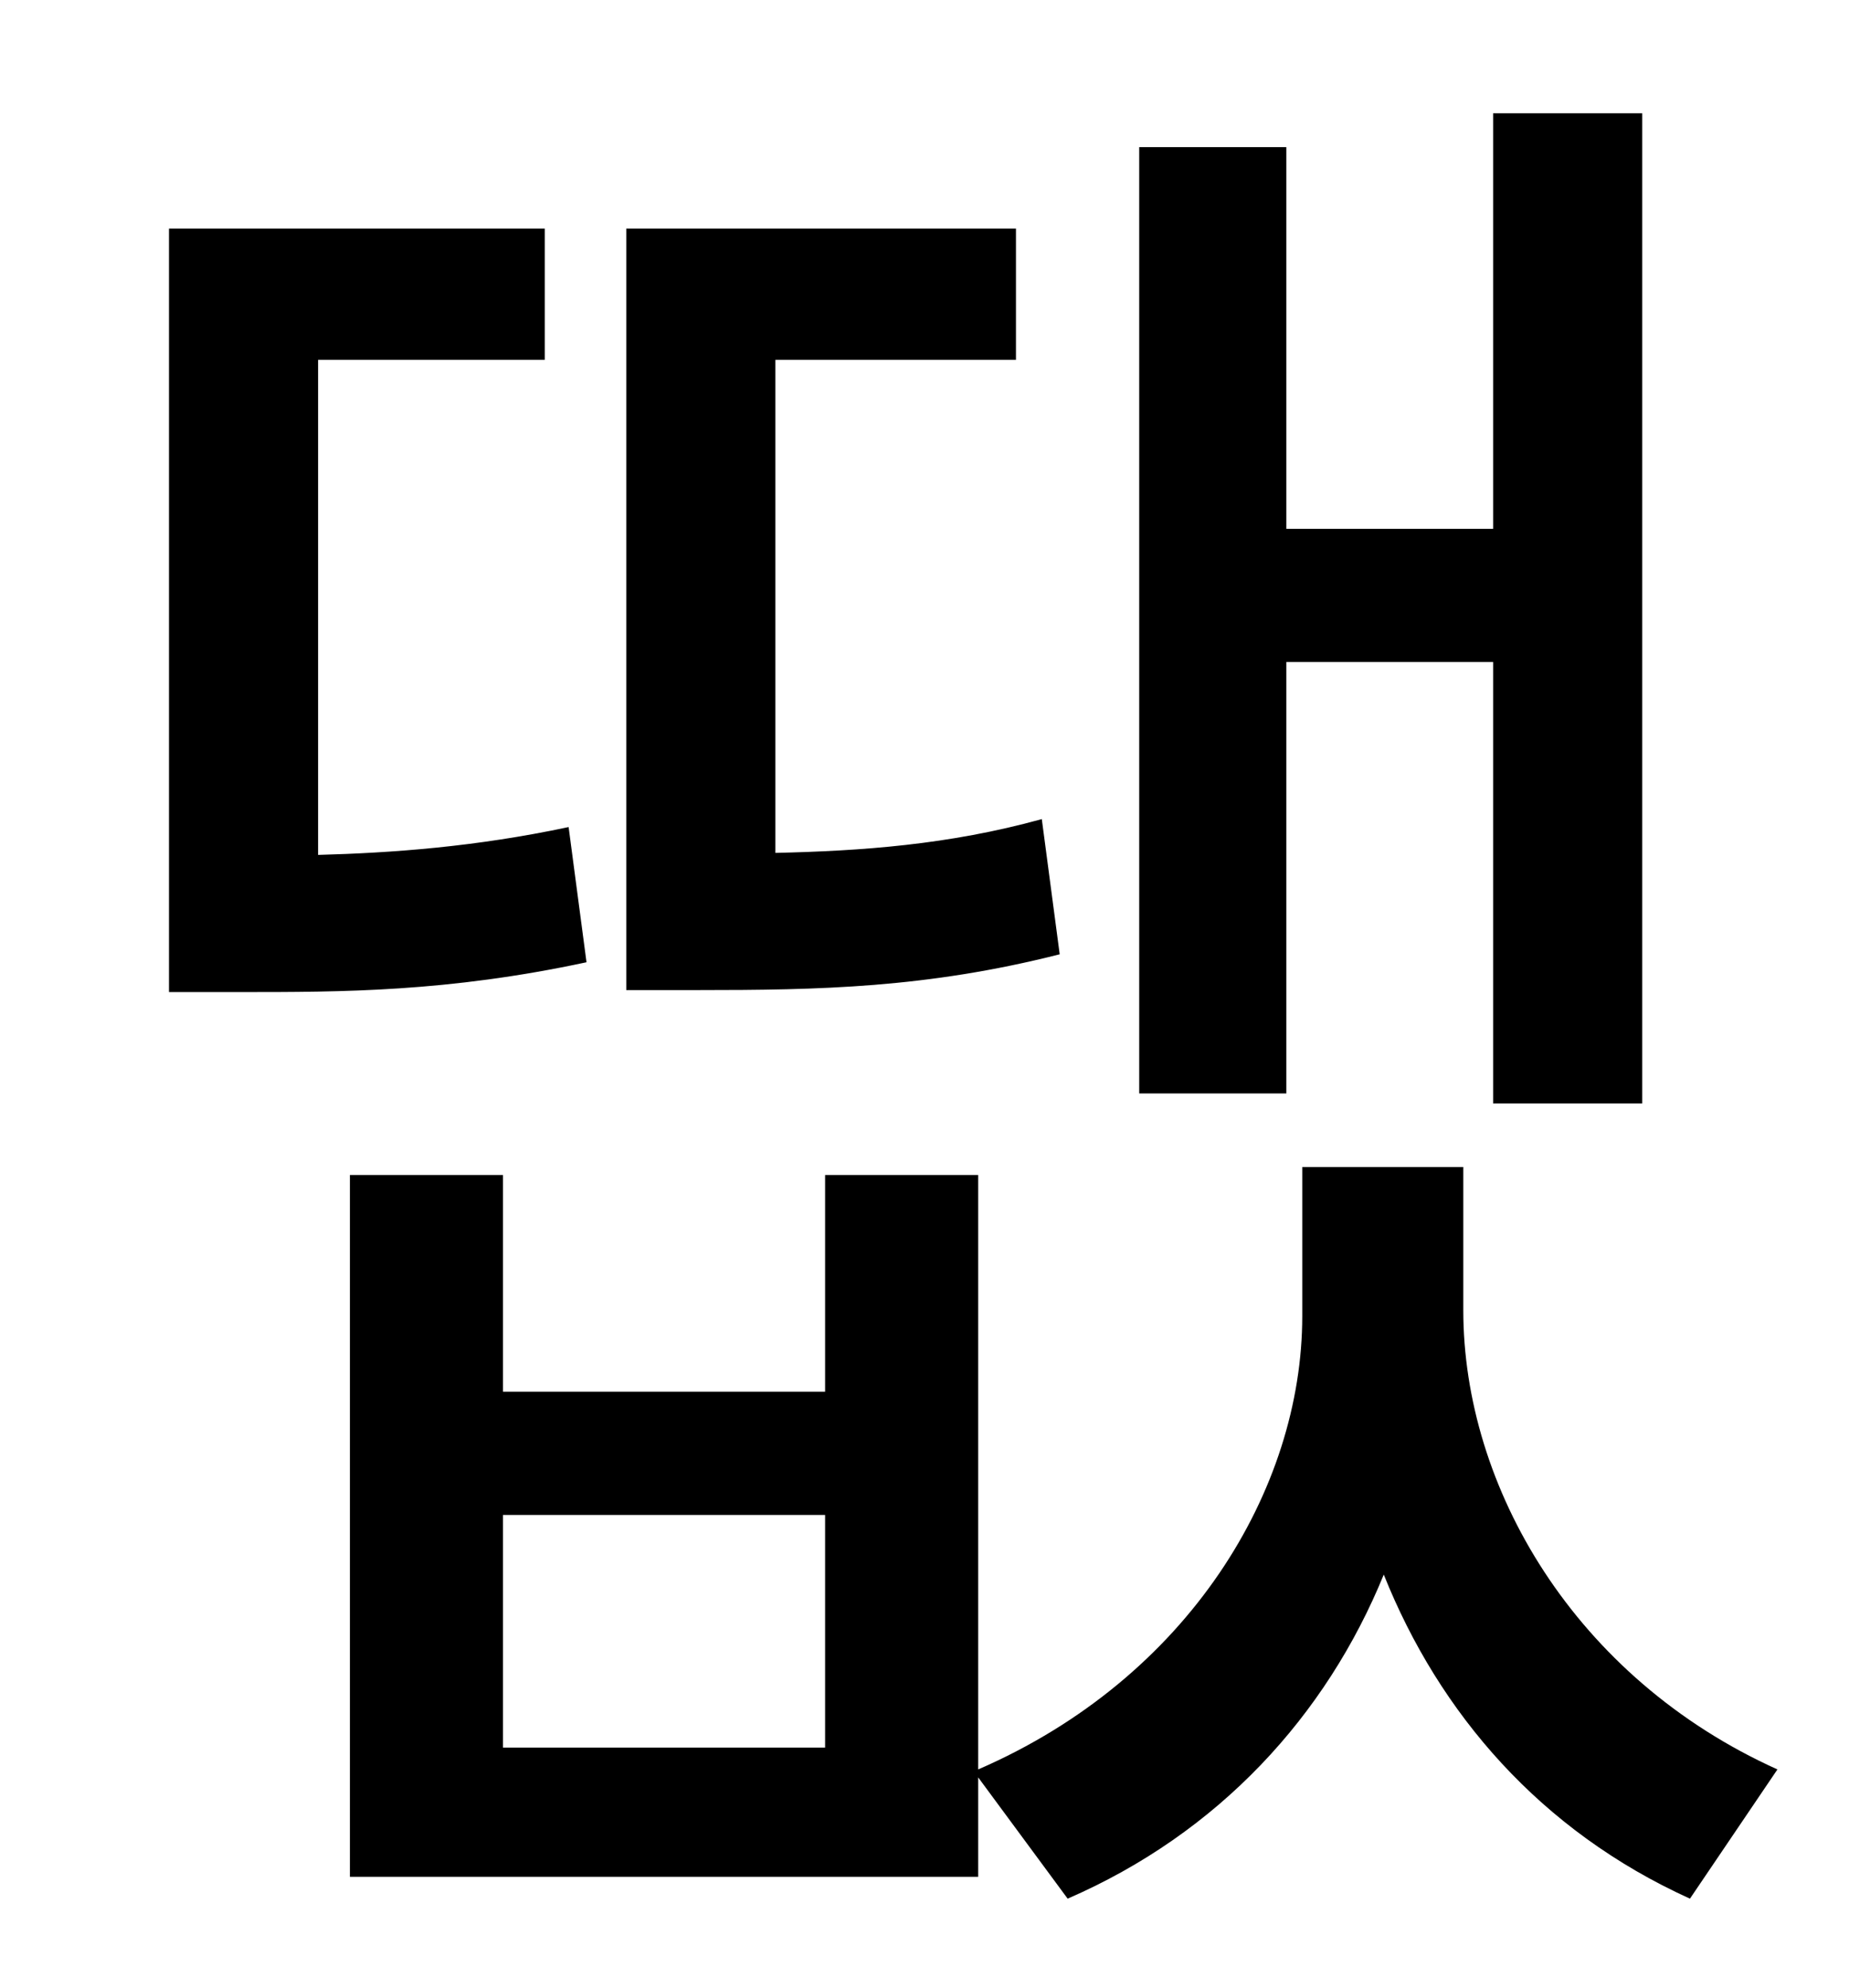 <?xml version="1.0" standalone="no"?>
<!DOCTYPE svg PUBLIC "-//W3C//DTD SVG 1.1//EN" "http://www.w3.org/Graphics/SVG/1.1/DTD/svg11.dtd" >
<svg xmlns="http://www.w3.org/2000/svg" xmlns:xlink="http://www.w3.org/1999/xlink" version="1.1" viewBox="-10 0 930 1000">
   <path fill="currentColor"
d="M637 333v217h-74v-476h74v192h104v-209h75v498h-75v-222h-104zM514 412l9 68c-67 17 -121 18 -182 18h-36v-383h196v66h-121v248c43 -1 87 -4 134 -17zM276 416l9 68c-70 15 -123 15 -174 15h-36v-384h189v66h-114v249c37 -1 79 -4 126 -14zM405 879v-117h-162v117h162z
M726 587v72c0 89 56 185 158 231l-44 65c-75 -34 -126 -93 -154 -163c-29 71 -83 130 -159 163l-45 -61v50h-316v-353h77v109h162v-109h77v299c106 -46 163 -141 163 -228v-75h81z" />
</svg>
